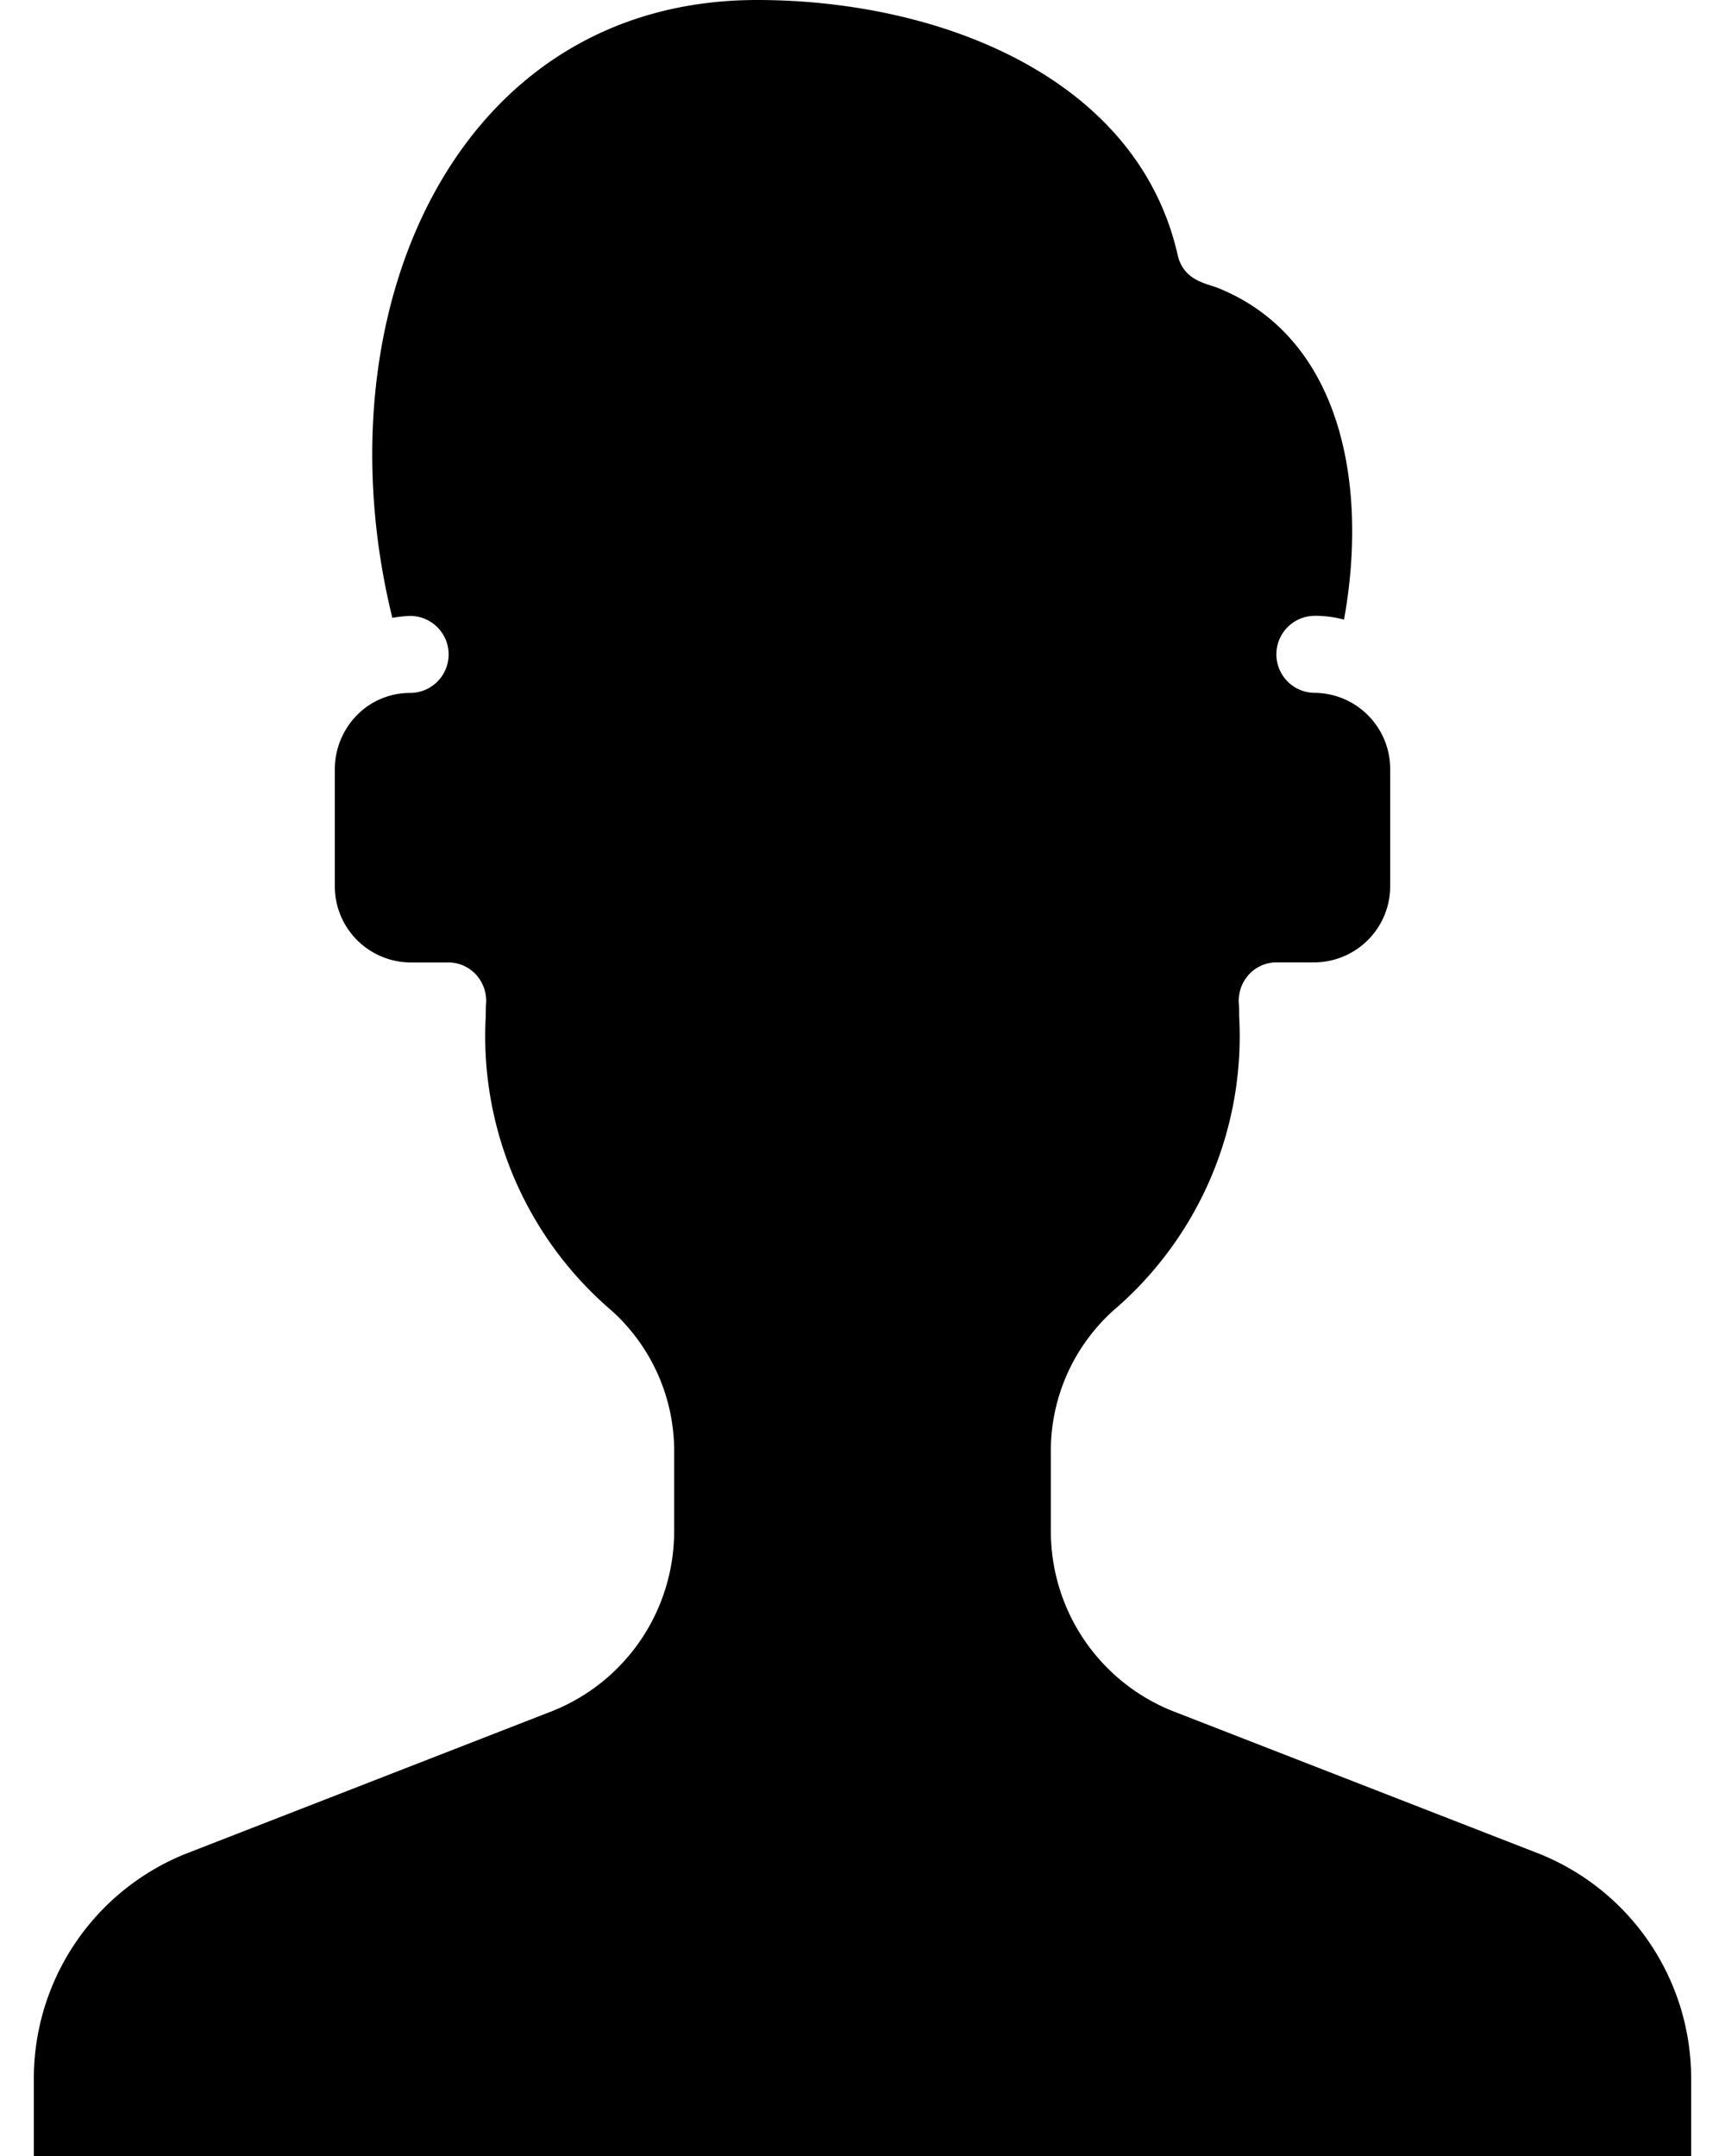 <svg width="20" height="25" id="name" data-name="name" xmlns="http://www.w3.org/2000/svg" viewBox="0 0 18.266 23.765"><defs><style>.cls-1{fill:#000;fill-rule:evenodd;}</style></defs><title>name</title><path class="cls-1" d="M7.11,14.91a3.978,3.978,0,0,1-1.379-3.241c0-.043,0-.091.003-.131a.429.429,0,0,0-.109-.323.41.41,0,0,0-.306-.136H4.897a.84.84,0,0,1-.83-.849V8.957a.855.855,0,0,1,.242-.602.819.819,0,0,1,.588-.247.424.424,0,0,0,0-.849,1.568,1.568,0,0,0-.196.021C3.875,3.92,5.393.47,8.721.47c2.005,0,4.193.849,4.636,2.813.065.28.314.31.443.361,1.359.547,1.66,2.165,1.39,3.656a1.215,1.215,0,0,0-.321-.042.424.424,0,0,0,0,.849.84.84,0,0,1,.83.849v1.273a.84.84,0,0,1-.83.849h-.423a.411.411,0,0,0-.306.136.429.429,0,0,0-.109.323c.003.04.003.088.003.131a3.977,3.977,0,0,1-1.379,3.241,2.081,2.081,0,0,0-.696,1.587v.849a2.134,2.134,0,0,0,1.336,1.983l4.05,1.577a2.669,2.669,0,0,1,1.671,2.481v.849H.75V23.386a2.669,2.669,0,0,1,1.671-2.481l4.05-1.577a2.134,2.134,0,0,0,1.336-1.983v-.849A2.081,2.081,0,0,0,7.11,14.91Z" transform="translate(-0.75 -0.47)"/></svg>